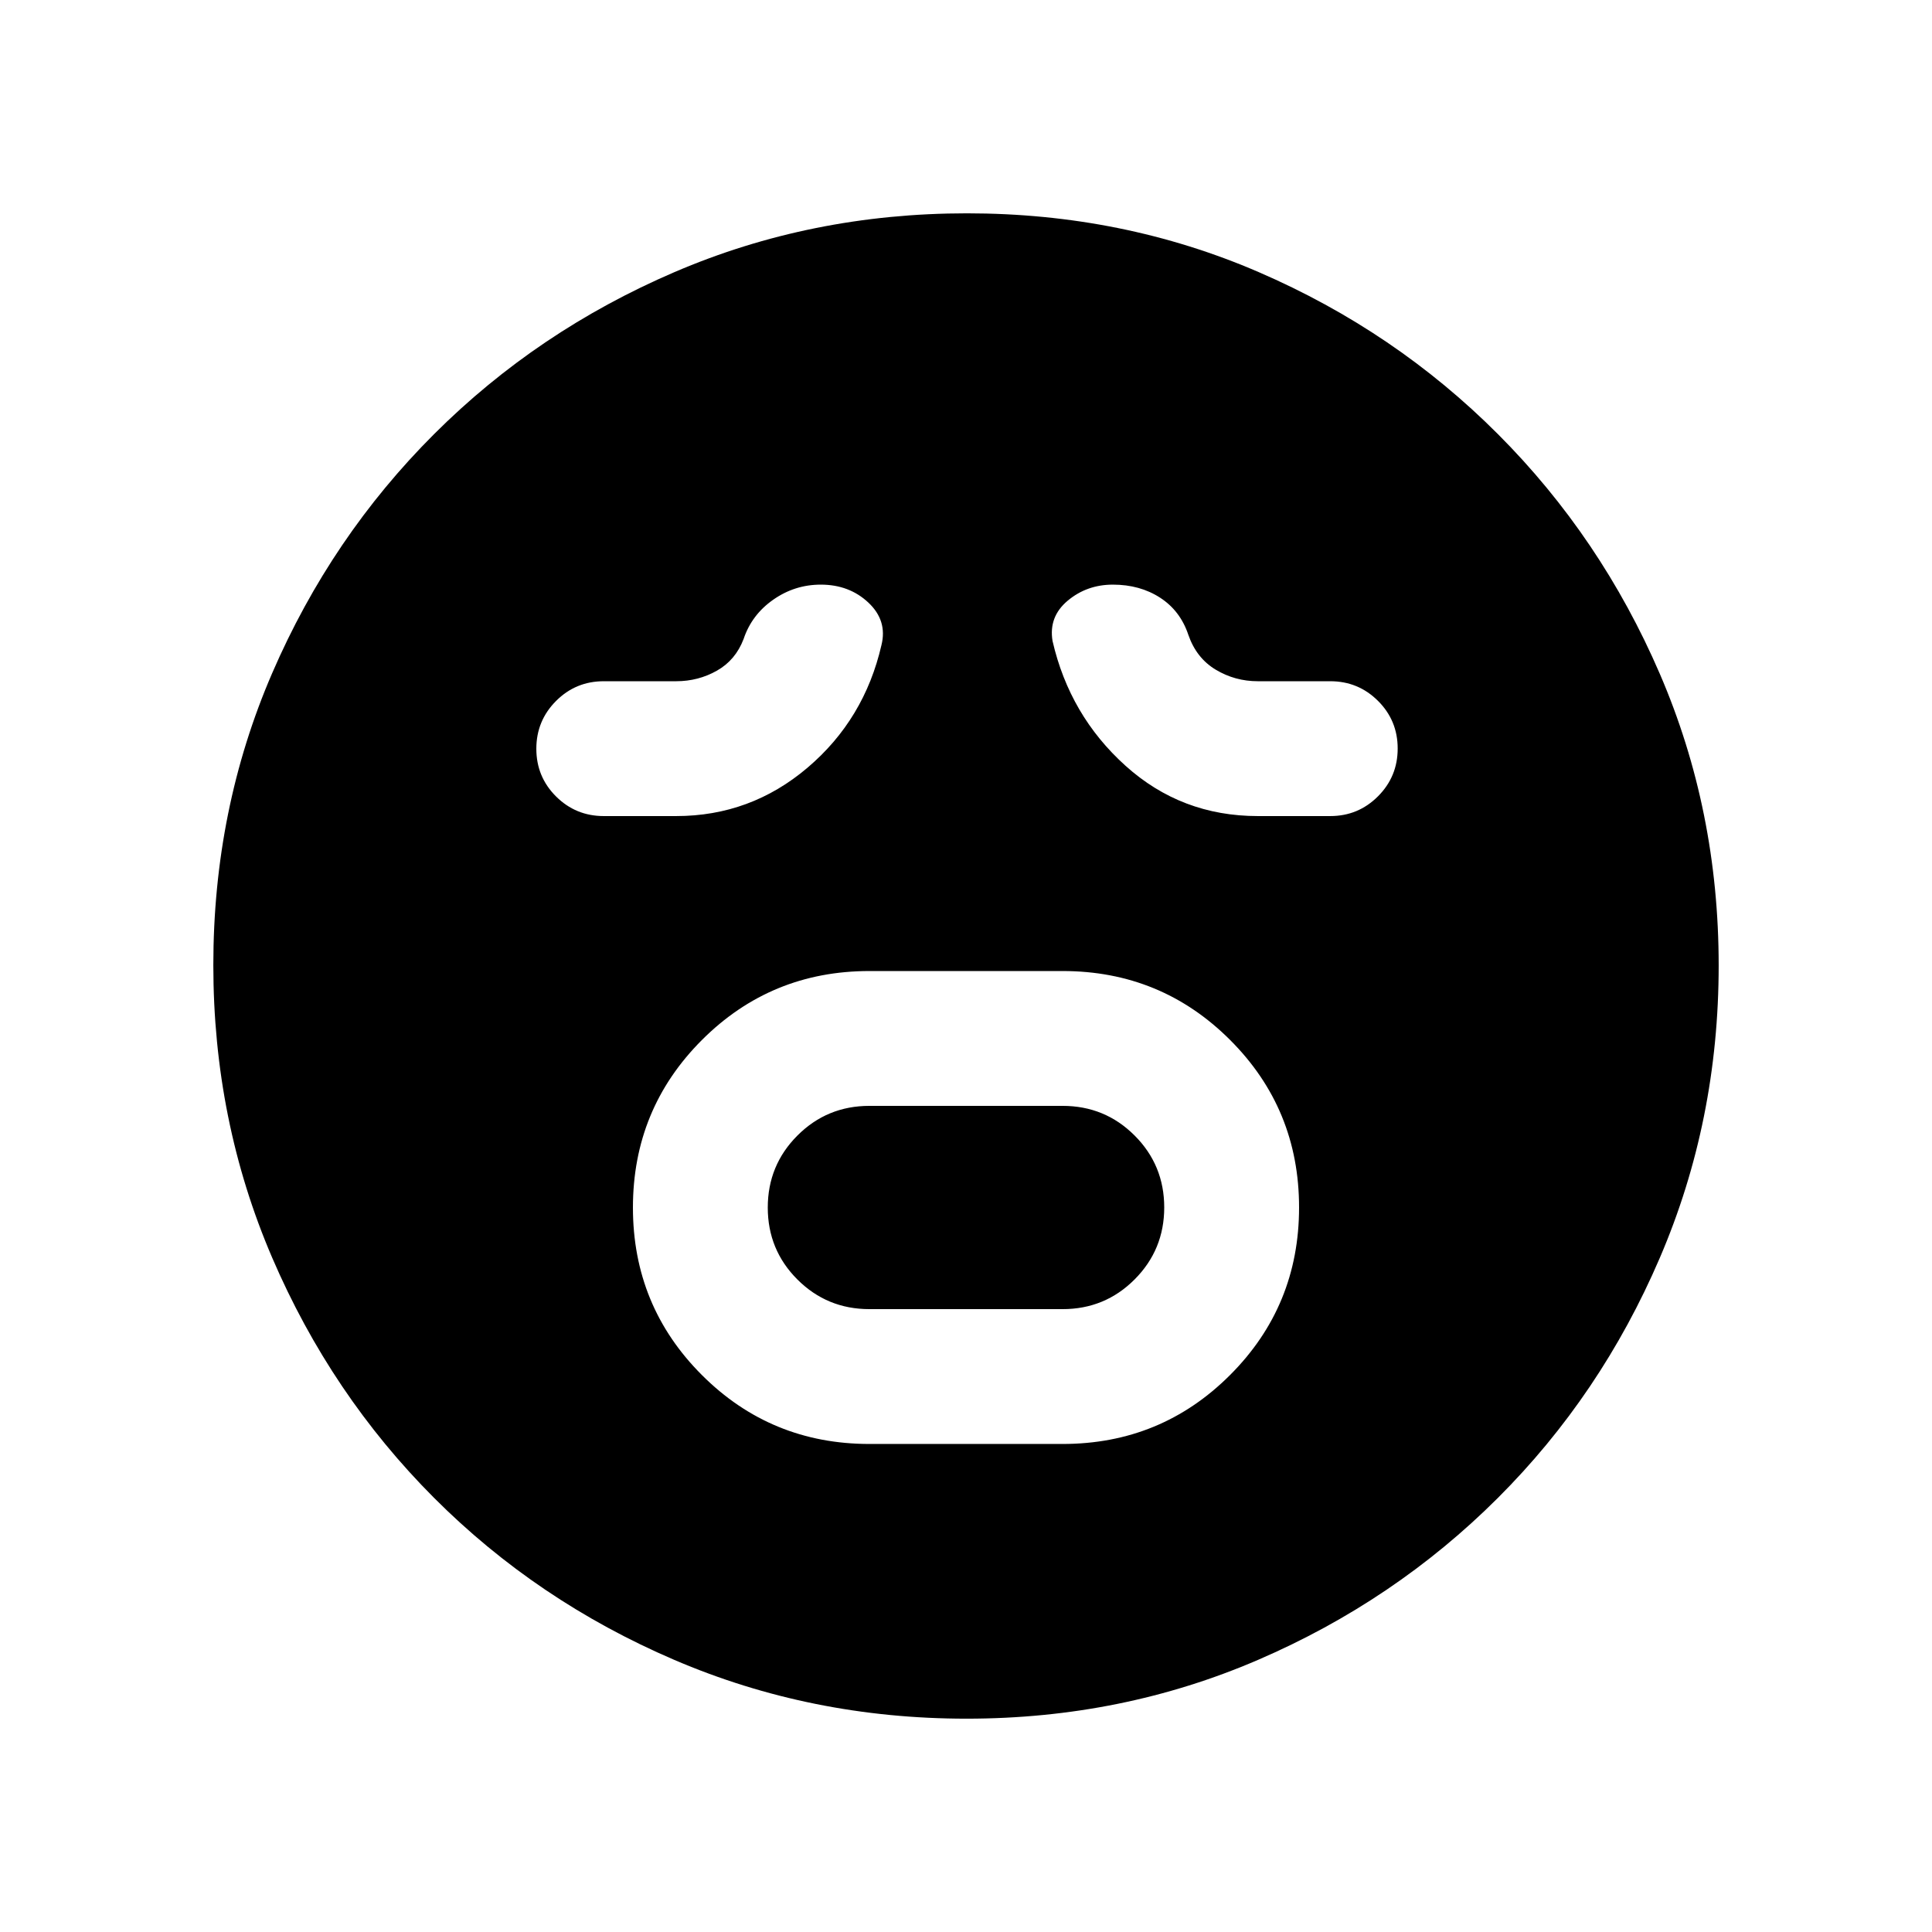 <svg xmlns="http://www.w3.org/2000/svg" height="20" viewBox="0 96 960 960" width="20"><path d="M432 813.5h96q48.958 0 83.229-34.279 34.271-34.28 34.271-83.25 0-48.971-34.271-83.221Q576.958 578.5 528 578.5h-96q-48.958 0-83.229 34.279-34.271 34.28-34.271 83.25 0 48.971 34.271 83.221Q383.042 813.5 432 813.5Zm0-67q-21.042 0-35.771-14.721-14.729-14.72-14.729-35.75 0-21.029 14.729-35.779Q410.958 645.5 432 645.5h96q21.042 0 35.771 14.721 14.729 14.72 14.729 35.75 0 21.029-14.729 35.779Q549.042 746.5 528 746.5h-96Zm-96-245q36.918 0 65.209-24 28.291-24 36.791-61 3-12.13-6.5-21.065t-23.644-8.935q-12.966 0-23.661 7.5-10.695 7.5-14.695 19.5-4 10.5-13.265 15.75-9.266 5.25-20.235 5.25h-36q-13.917 0-23.708 9.808-9.792 9.808-9.792 23.75t9.792 23.692q9.791 9.75 23.708 9.75h36Zm289 0h36q13.917 0 23.708-9.808 9.792-9.808 9.792-23.75t-9.792-23.692q-9.791-9.75-23.708-9.75h-36q-11.357 0-20.929-5.75Q594.5 423 590.5 411.5q-4-12-14.034-18.5-10.035-6.5-23.466-6.5-12.943 0-22.471 7.978Q521 402.457 523 414.5q8.5 37 36.25 62t65.75 25ZM480.276 950q-77.183 0-145.341-29.263-68.159-29.263-119.297-80.5Q164.5 789 135.25 720.954 106 652.909 106 575.542q0-77.449 29.263-145.107 29.263-67.659 80.5-118.797Q267 260.5 335.046 231.25 403.091 202 480.458 202q77.449 0 145.107 29.263 67.659 29.263 118.797 80.5Q795.5 363 824.75 430.812 854 498.623 854 575.724q0 77.182-29.263 145.341t-80.5 119.297Q693 891.5 625.188 920.75 557.377 950 480.276 950Z"/></svg>